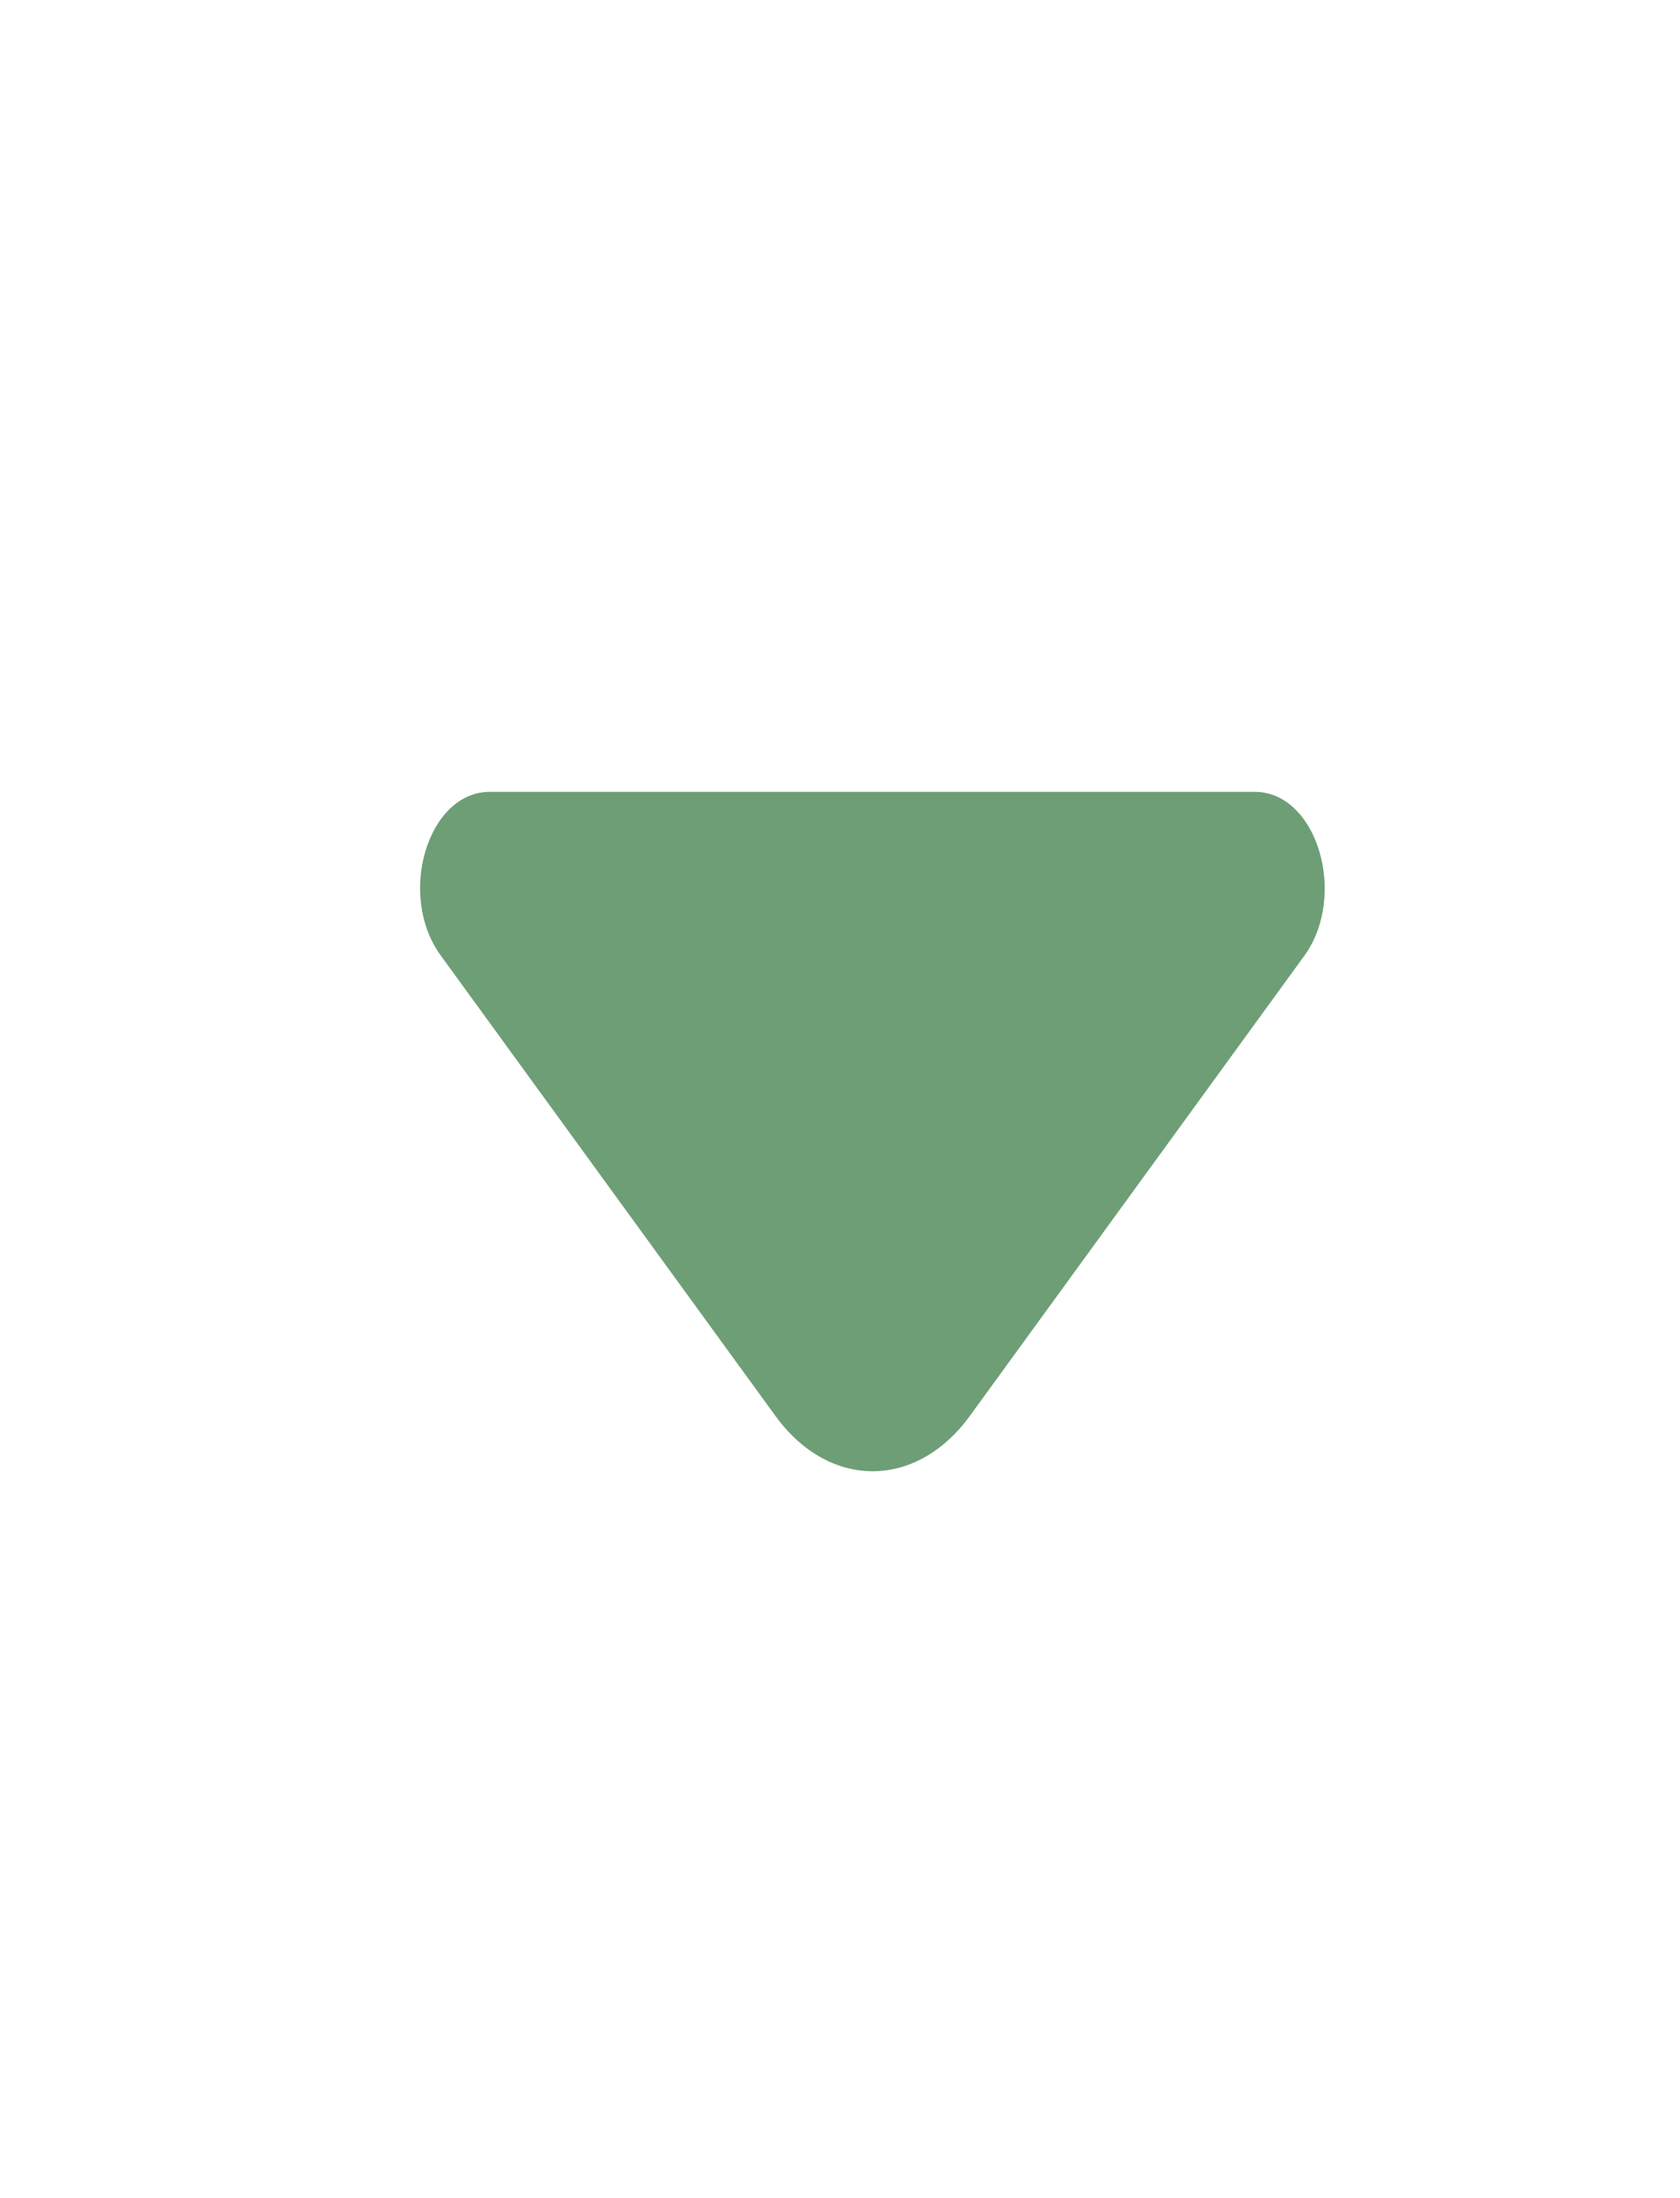 <svg width="13" height="17" viewBox="0 0 13 17" fill="none" xmlns="http://www.w3.org/2000/svg">
<path d="M9.71 6.124H6.595H3.79C3.31 6.124 3.07 6.921 3.41 7.389L6 10.95C6.415 11.521 7.09 11.521 7.505 10.95L8.49 9.596L10.095 7.389C10.43 6.921 10.19 6.124 9.71 6.124Z" fill="#6E9E76"/>
</svg>
